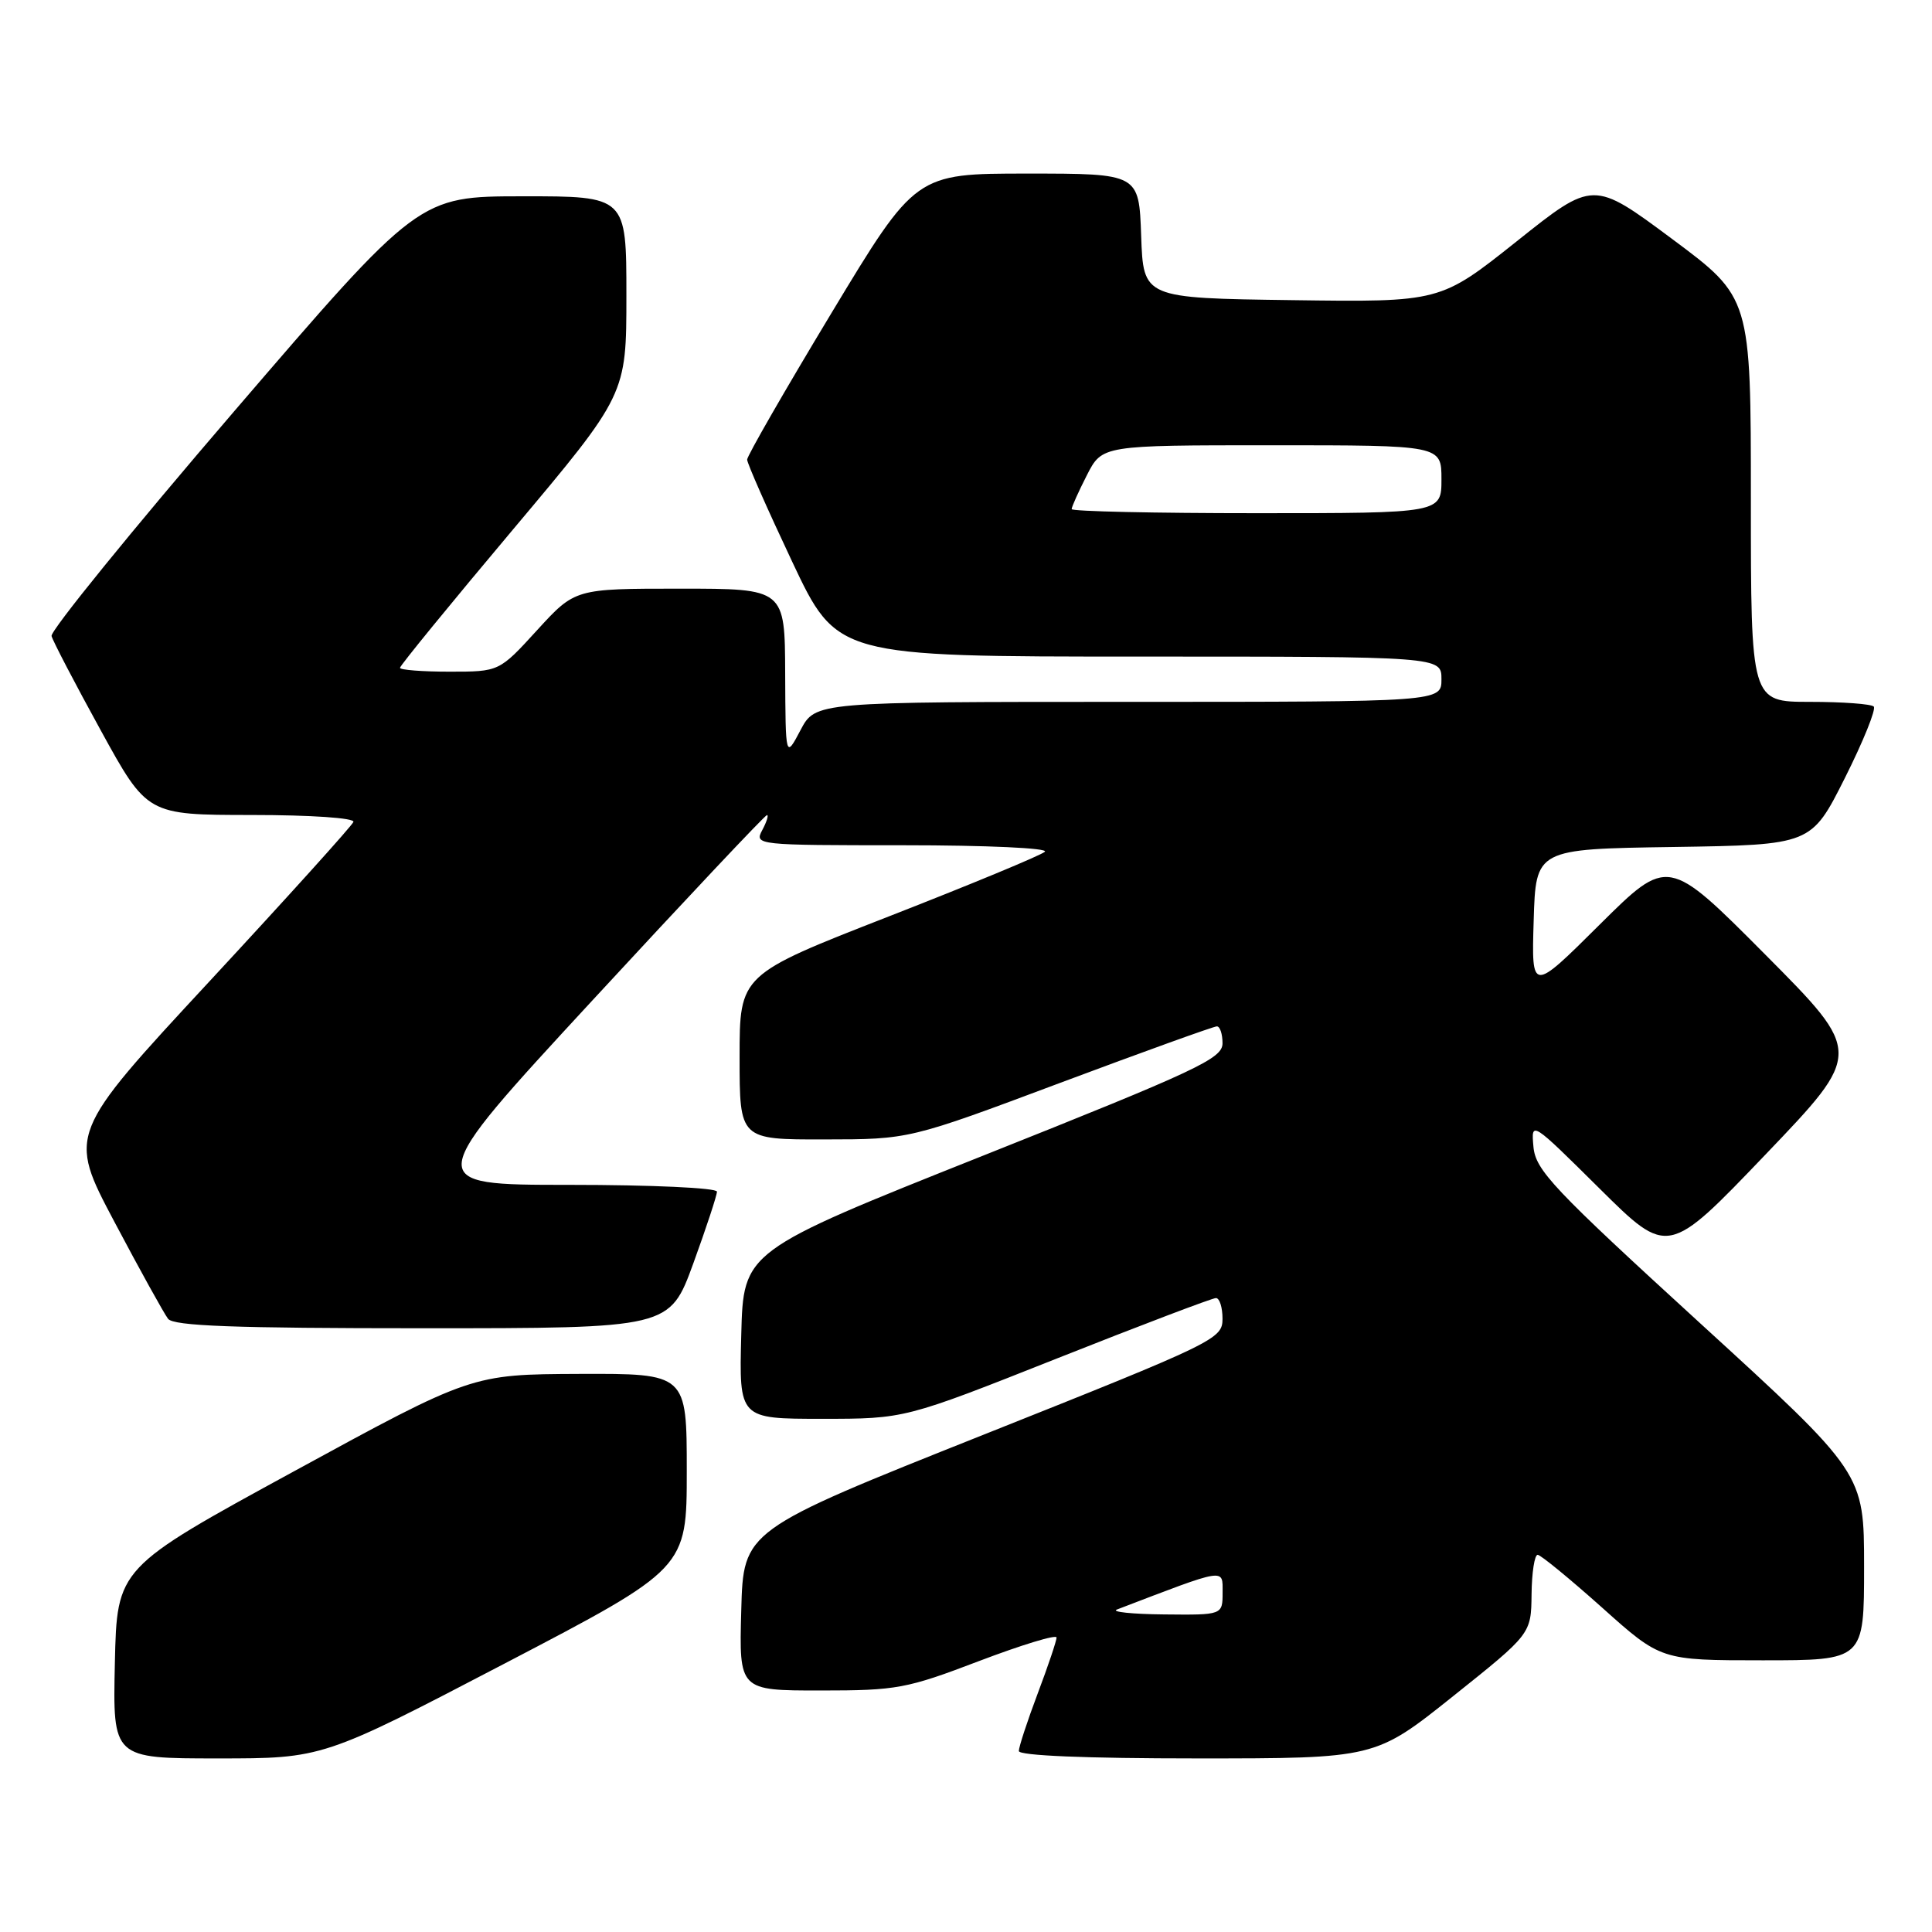 <?xml version="1.0" encoding="UTF-8" standalone="no"?>
<!DOCTYPE svg PUBLIC "-//W3C//DTD SVG 1.1//EN" "http://www.w3.org/Graphics/SVG/1.1/DTD/svg11.dtd" >
<svg xmlns="http://www.w3.org/2000/svg" xmlns:xlink="http://www.w3.org/1999/xlink" version="1.1" viewBox="0 0 256 256">
 <g >
 <path fill="currentColor"
d=" M 66.88 220.42 C 91.00 207.83 91.00 207.83 91.00 194.92 C 91.00 182.00 91.00 182.00 76.75 182.05 C 62.50 182.11 62.50 182.11 39.00 194.93 C 15.50 207.75 15.50 207.75 15.22 220.38 C 14.94 233.00 14.94 233.00 28.85 233.00 C 42.77 233.00 42.77 233.00 66.88 220.42 Z  M 192.55 224.75 C 202.88 216.50 202.88 216.50 202.94 211.25 C 202.97 208.36 203.34 206.01 203.75 206.02 C 204.16 206.04 208.00 209.19 212.29 213.02 C 220.08 220.00 220.08 220.00 233.54 220.00 C 247.00 220.00 247.00 220.00 247.00 207.59 C 247.00 195.19 247.00 195.19 225.25 175.31 C 205.78 157.51 203.47 155.06 203.19 151.96 C 202.88 148.50 202.88 148.50 211.95 157.49 C 221.02 166.48 221.02 166.48 233.93 152.99 C 246.84 139.50 246.84 139.50 233.93 126.51 C 221.02 113.53 221.02 113.53 211.97 122.51 C 202.93 131.50 202.93 131.50 203.22 122.00 C 203.50 112.50 203.50 112.50 221.75 112.23 C 240.00 111.95 240.00 111.95 244.45 103.10 C 246.90 98.22 248.62 93.96 248.28 93.62 C 247.94 93.28 244.14 93.00 239.83 93.00 C 232.00 93.00 232.00 93.00 232.00 66.21 C 232.00 39.43 232.00 39.43 221.56 31.66 C 211.11 23.89 211.11 23.89 200.98 31.97 C 190.84 40.04 190.84 40.04 171.17 39.77 C 151.50 39.50 151.50 39.50 151.21 31.25 C 150.92 23.00 150.92 23.00 136.12 23.00 C 121.32 23.00 121.32 23.00 110.16 41.50 C 104.02 51.68 99.00 60.41 99.00 60.90 C 99.00 61.39 101.68 67.46 104.95 74.39 C 110.90 87.00 110.90 87.00 150.95 87.00 C 191.00 87.00 191.00 87.00 191.00 90.00 C 191.00 93.00 191.00 93.00 149.52 93.00 C 108.05 93.00 108.05 93.00 106.07 96.75 C 104.09 100.50 104.09 100.50 104.04 89.25 C 104.00 78.00 104.00 78.00 90.10 78.00 C 76.20 78.00 76.20 78.00 71.17 83.50 C 66.15 89.00 66.15 89.00 59.57 89.00 C 55.96 89.00 53.00 88.77 53.00 88.49 C 53.00 88.20 59.75 79.94 68.00 70.13 C 83.00 52.29 83.00 52.29 83.00 39.14 C 83.00 26.00 83.00 26.00 69.25 26.01 C 55.50 26.02 55.50 26.02 31.00 54.53 C 17.52 70.22 6.65 83.60 6.83 84.28 C 7.01 84.95 9.93 90.56 13.33 96.74 C 19.50 107.98 19.50 107.98 33.33 107.99 C 41.24 107.99 47.02 108.39 46.83 108.91 C 46.65 109.41 38.06 118.92 27.75 130.04 C 9.00 150.26 9.00 150.26 15.15 161.88 C 18.53 168.27 21.74 174.06 22.27 174.75 C 23.02 175.70 30.98 176.00 55.99 176.00 C 88.73 176.00 88.73 176.00 91.87 167.40 C 93.59 162.67 95.00 158.39 95.00 157.90 C 95.00 157.40 86.34 157.00 75.46 157.00 C 55.92 157.00 55.92 157.00 78.55 132.50 C 91.00 119.02 101.38 108.00 101.63 108.00 C 101.87 108.00 101.59 108.90 101.00 110.00 C 99.95 111.97 100.24 112.00 119.66 112.00 C 130.80 112.00 138.99 112.38 138.45 112.86 C 137.93 113.34 128.61 117.20 117.75 121.44 C 98.00 129.15 98.00 129.15 98.00 140.08 C 98.00 151.00 98.00 151.00 109.25 150.98 C 120.50 150.97 120.50 150.97 140.49 143.48 C 151.48 139.37 160.82 136.00 161.24 136.00 C 161.66 136.00 161.99 137.01 161.99 138.25 C 161.98 140.27 158.71 141.80 130.24 153.14 C 98.50 165.78 98.50 165.78 98.22 176.89 C 97.93 188.00 97.93 188.00 108.91 188.00 C 119.89 188.00 119.89 188.00 140.06 180.00 C 151.15 175.60 160.63 172.00 161.12 172.00 C 161.60 172.00 161.99 173.24 161.99 174.75 C 161.98 177.42 161.11 177.85 130.24 190.14 C 98.50 202.78 98.50 202.78 98.22 213.39 C 97.93 224.00 97.93 224.00 108.72 224.00 C 118.84 224.00 120.13 223.76 129.75 220.09 C 135.39 217.95 140.00 216.54 140.00 216.98 C 140.00 217.41 138.88 220.75 137.50 224.40 C 136.12 228.06 135.00 231.49 135.00 232.02 C 135.00 232.63 143.90 233.00 158.61 233.00 C 182.22 233.00 182.22 233.00 192.55 224.75 Z  M 148.00 213.27 C 162.60 207.68 162.00 207.78 162.00 211.01 C 162.00 214.00 162.00 214.00 154.25 213.92 C 149.99 213.88 147.18 213.58 148.00 213.27 Z  M 142.00 67.46 C 142.00 67.16 142.91 65.14 144.02 62.96 C 146.04 59.00 146.04 59.00 168.52 59.00 C 191.00 59.00 191.00 59.00 191.00 63.50 C 191.00 68.00 191.00 68.00 166.50 68.00 C 153.03 68.00 142.00 67.76 142.00 67.46 Z "/>
</g>
</svg>